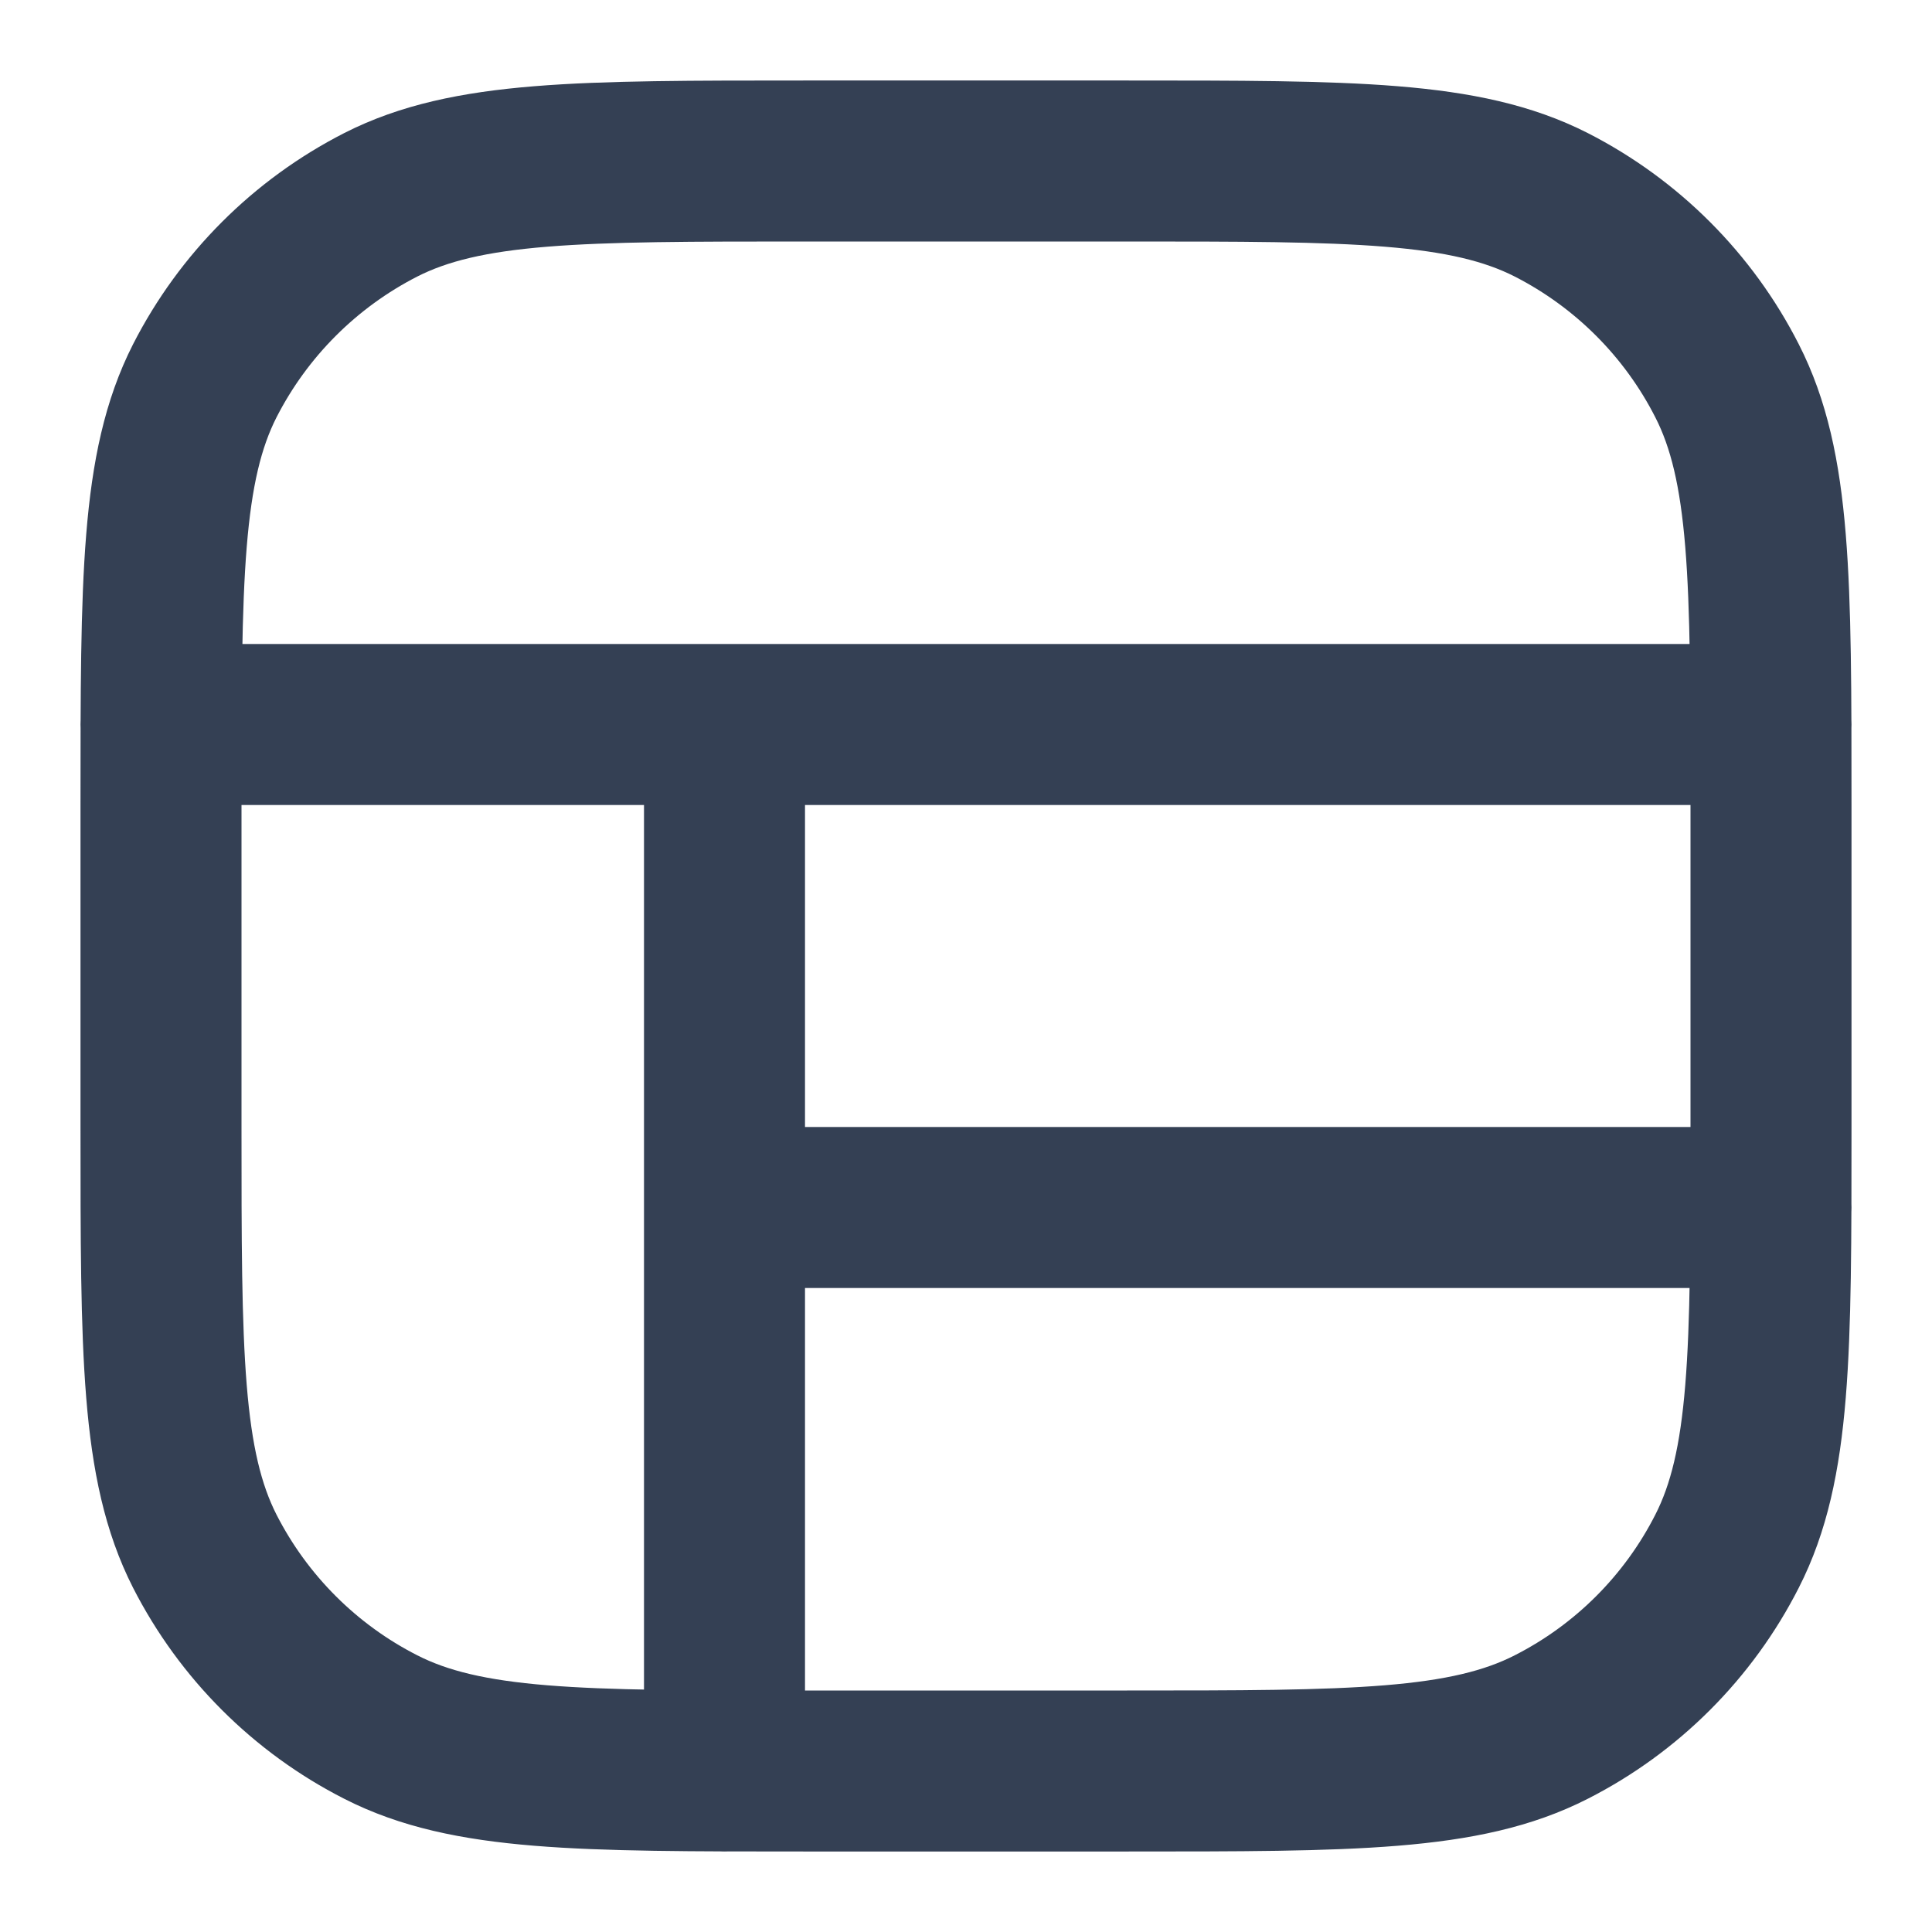 <svg width="12" height="12" viewBox="0 0 12 12" fill="none" xmlns="http://www.w3.org/2000/svg">
<g clip-path="url(#clip0_17004_257926)">
<path d="M1 4.5H4.5M4.5 4.5H11M4.5 4.5V7.5M4.5 7.5V11M4.5 7.5H11M5 11H7C8.4 11 9.1 11 9.635 10.727C10.105 10.488 10.488 10.105 10.727 9.635C11 9.1 11 8.4 11 7V5C11 3.6 11 2.9 10.727 2.365C10.488 1.895 10.105 1.512 9.635 1.272C9.1 1 8.4 1 7 1H5C3.6 1 2.9 1 2.365 1.272C1.895 1.512 1.512 1.895 1.272 2.365C1 2.9 1 3.6 1 5V7C1 8.4 1 9.1 1.272 9.635C1.512 10.105 1.895 10.488 2.365 10.727C2.9 11 3.6 11 5 11Z" stroke="#344054" stroke-linecap="round" stroke-linejoin="round"/>
</g>
<defs>
<clipPath id="clip0_17004_257926">
<rect width="12" height="12" fill="white"/>
</clipPath>
</defs>
</svg>
